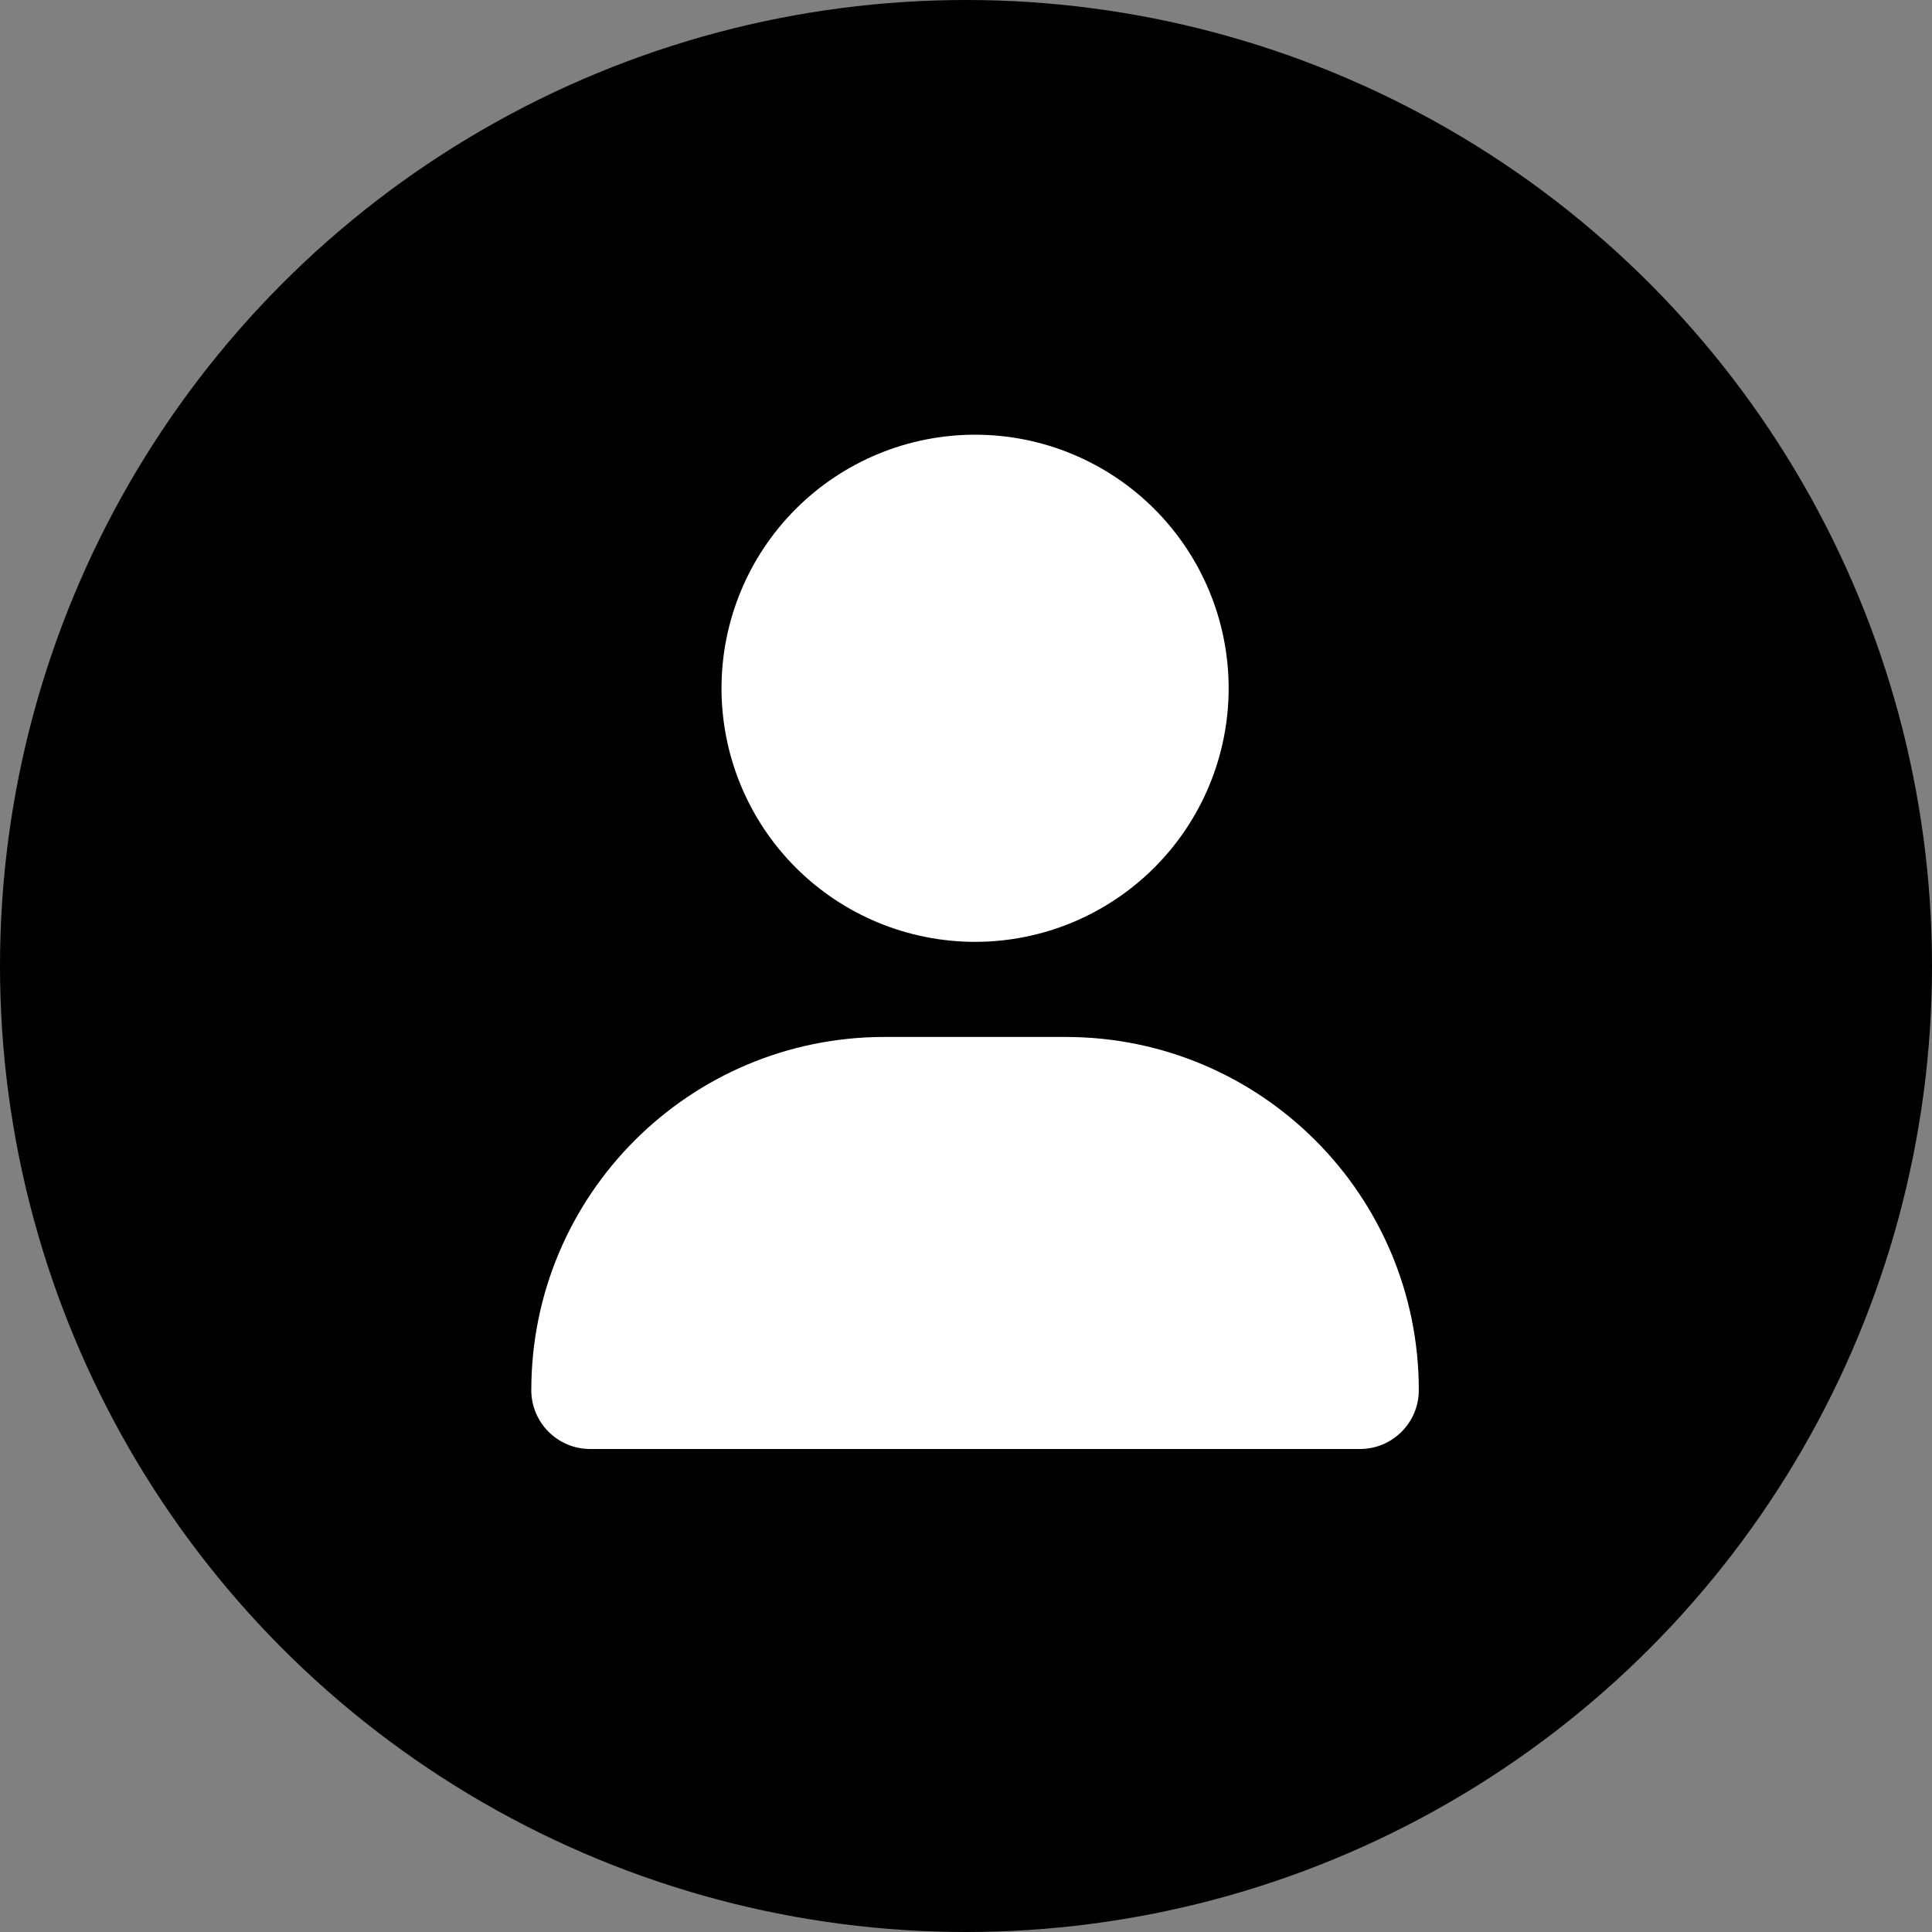 <svg width="40" height="40" viewBox="0 0 40 40" fill="none" xmlns="http://www.w3.org/2000/svg">
<rect x="0" y="0" width="40" height="40" fill="#808080" stroke="none"/>
<circle cx="20" cy="20" r="20" fill="2da883"/>
<path d="M20.188 19.5C21.58 19.5 22.915 18.947 23.9 17.962C24.884 16.978 25.438 15.642 25.438 14.25C25.438 12.858 24.884 11.522 23.9 10.538C22.915 9.553 21.58 9 20.188 9C18.795 9 17.46 9.553 16.475 10.538C15.491 11.522 14.938 12.858 14.938 14.25C14.938 15.642 15.491 16.978 16.475 17.962C17.46 18.947 18.795 19.5 20.188 19.5ZM18.313 21.469C14.273 21.469 11 24.742 11 28.782C11 29.454 11.546 30 12.218 30H28.157C28.829 30 29.375 29.454 29.375 28.782C29.375 24.742 26.102 21.469 22.062 21.469H18.313Z" fill="white"/>
</svg>
